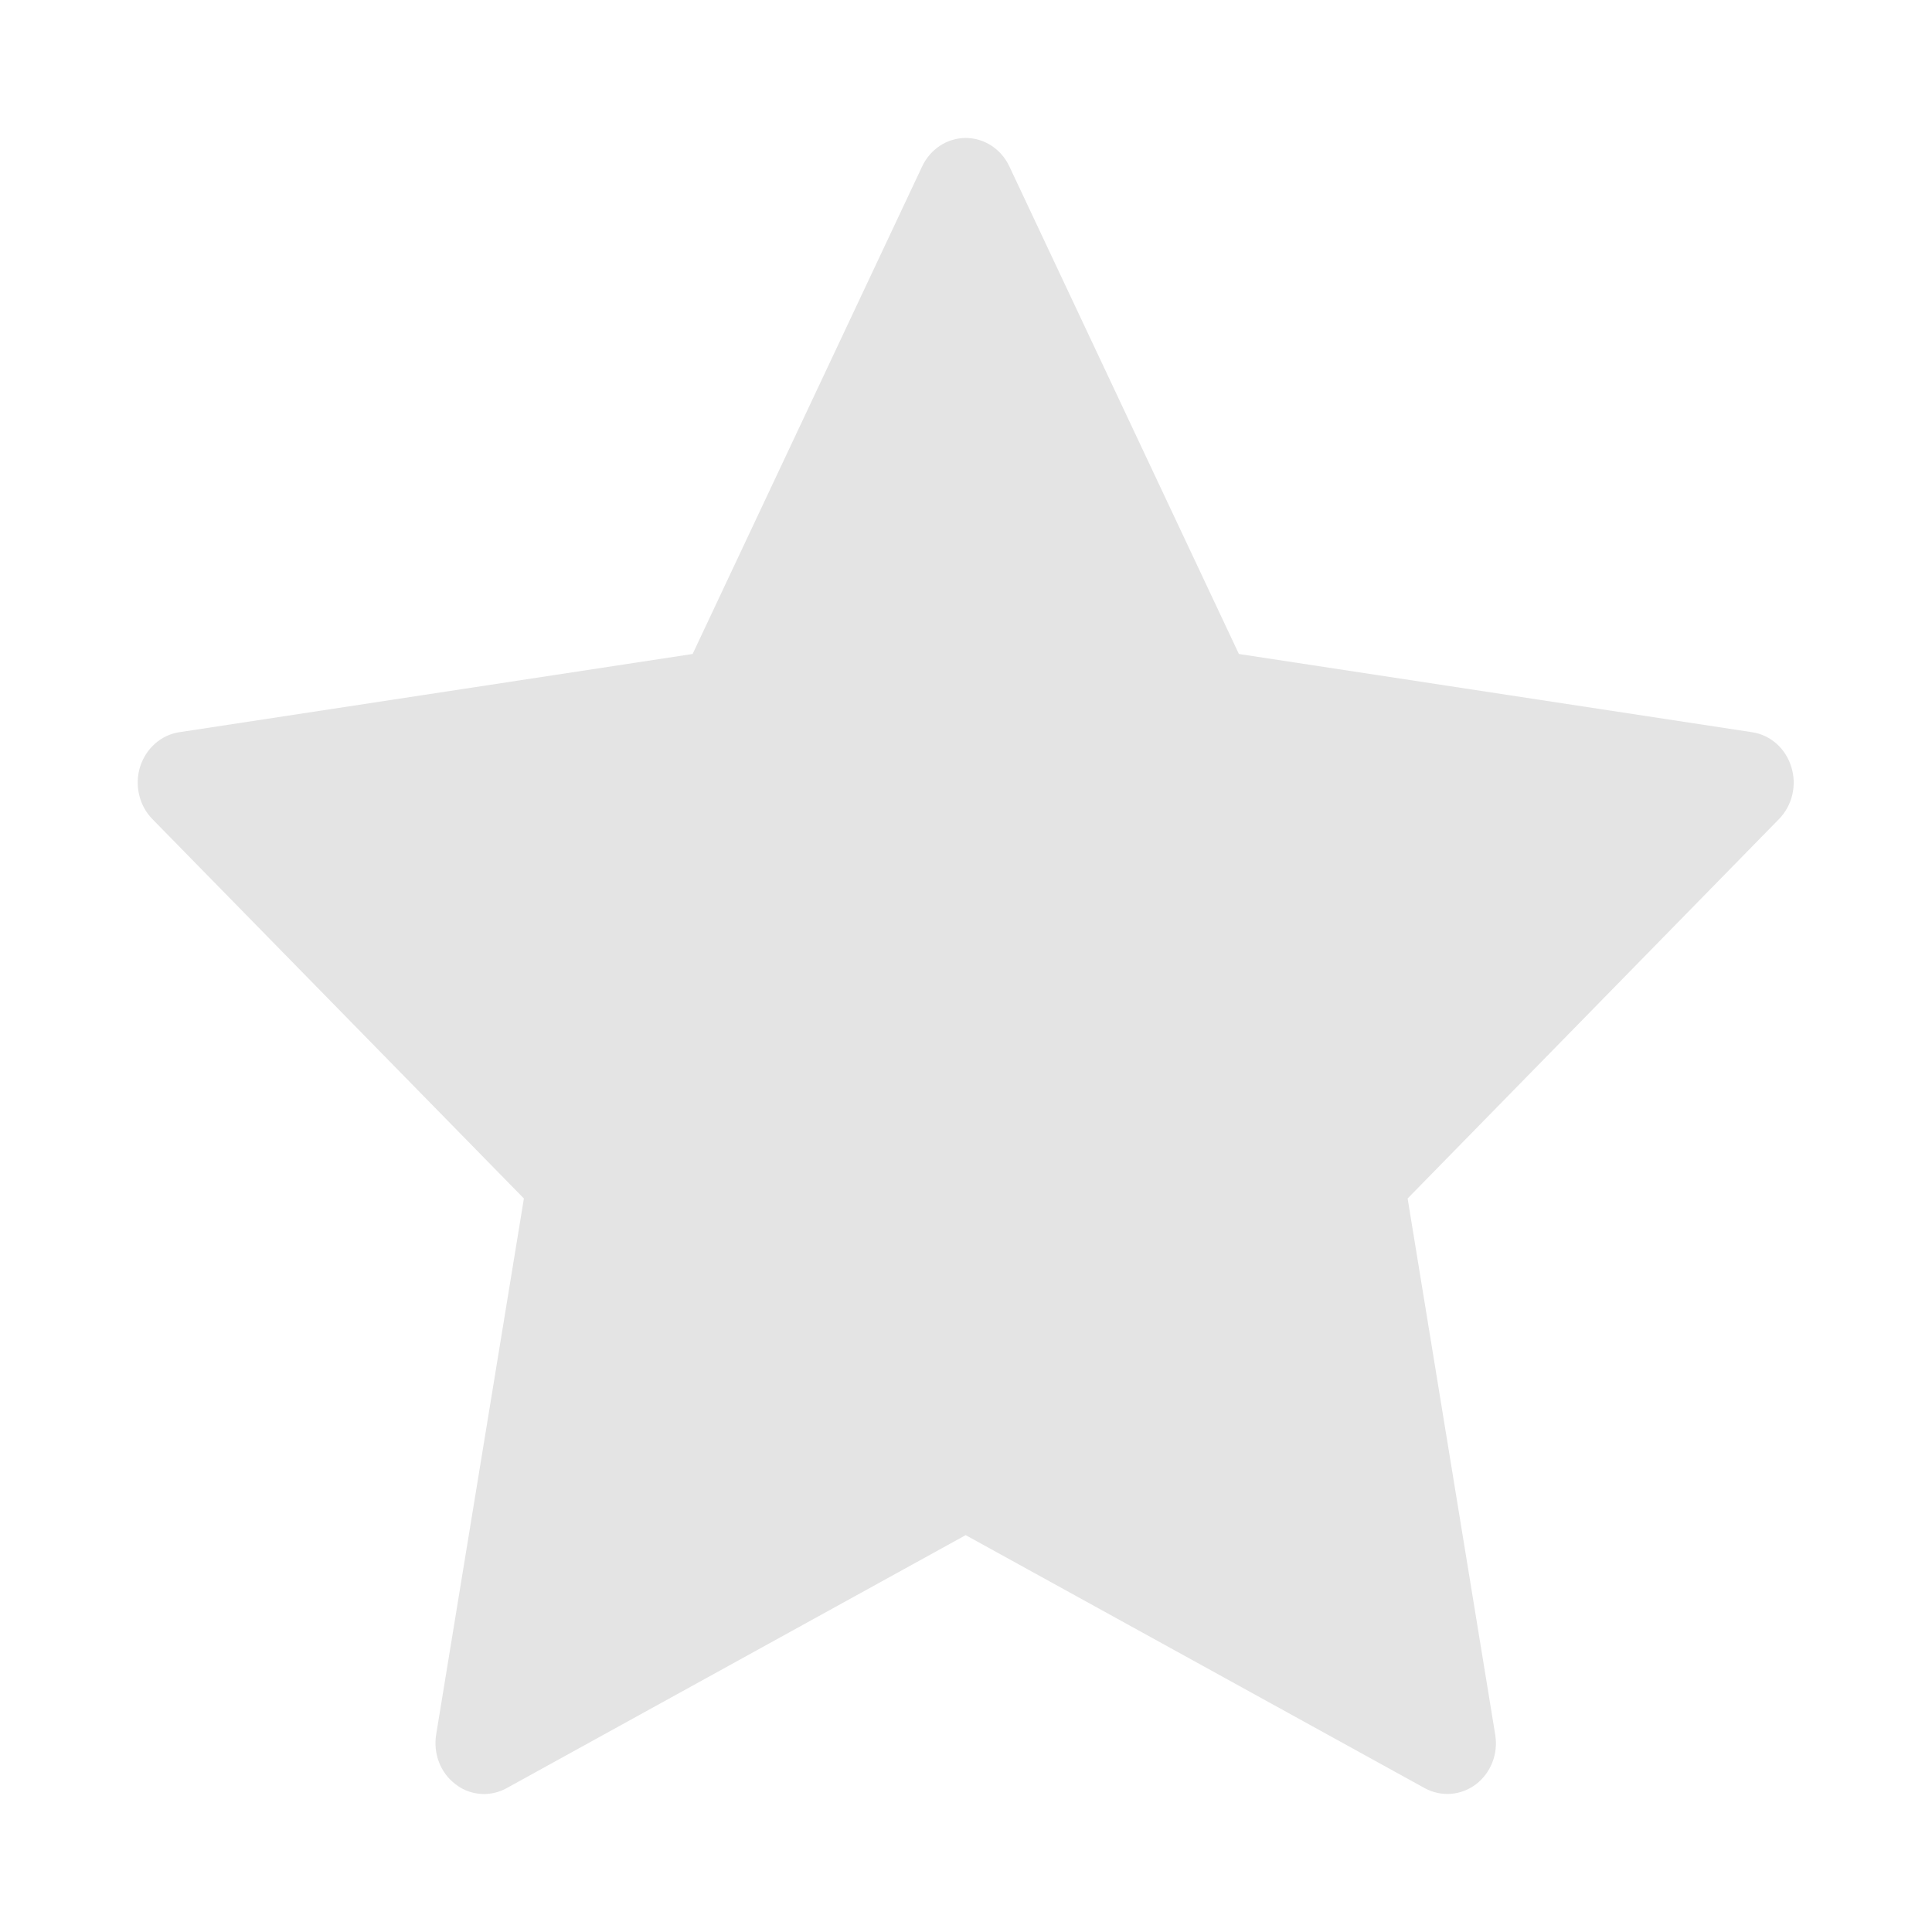 <svg width="12" height="12" viewBox="0 0 12 12" fill="none" xmlns="http://www.w3.org/2000/svg">
<path d="M11.126 4.763C11.091 4.649 10.997 4.565 10.883 4.548L7.695 4.062L6.269 1.033C6.218 0.925 6.113 0.857 5.998 0.857C5.884 0.857 5.779 0.925 5.728 1.033L4.302 4.062L1.113 4.548C1 4.565 0.906 4.649 0.87 4.763C0.835 4.877 0.864 5.003 0.946 5.087L3.254 7.444L2.709 10.774C2.69 10.892 2.736 11.012 2.829 11.082C2.881 11.123 2.944 11.143 3.006 11.143C3.054 11.143 3.102 11.131 3.146 11.107L5.998 9.535L8.85 11.107C8.952 11.162 9.075 11.153 9.168 11.082C9.26 11.012 9.307 10.892 9.287 10.774L8.743 7.444L11.05 5.087C11.132 5.003 11.162 4.877 11.126 4.763Z" fill="#E4E4E4"/>
</svg>
